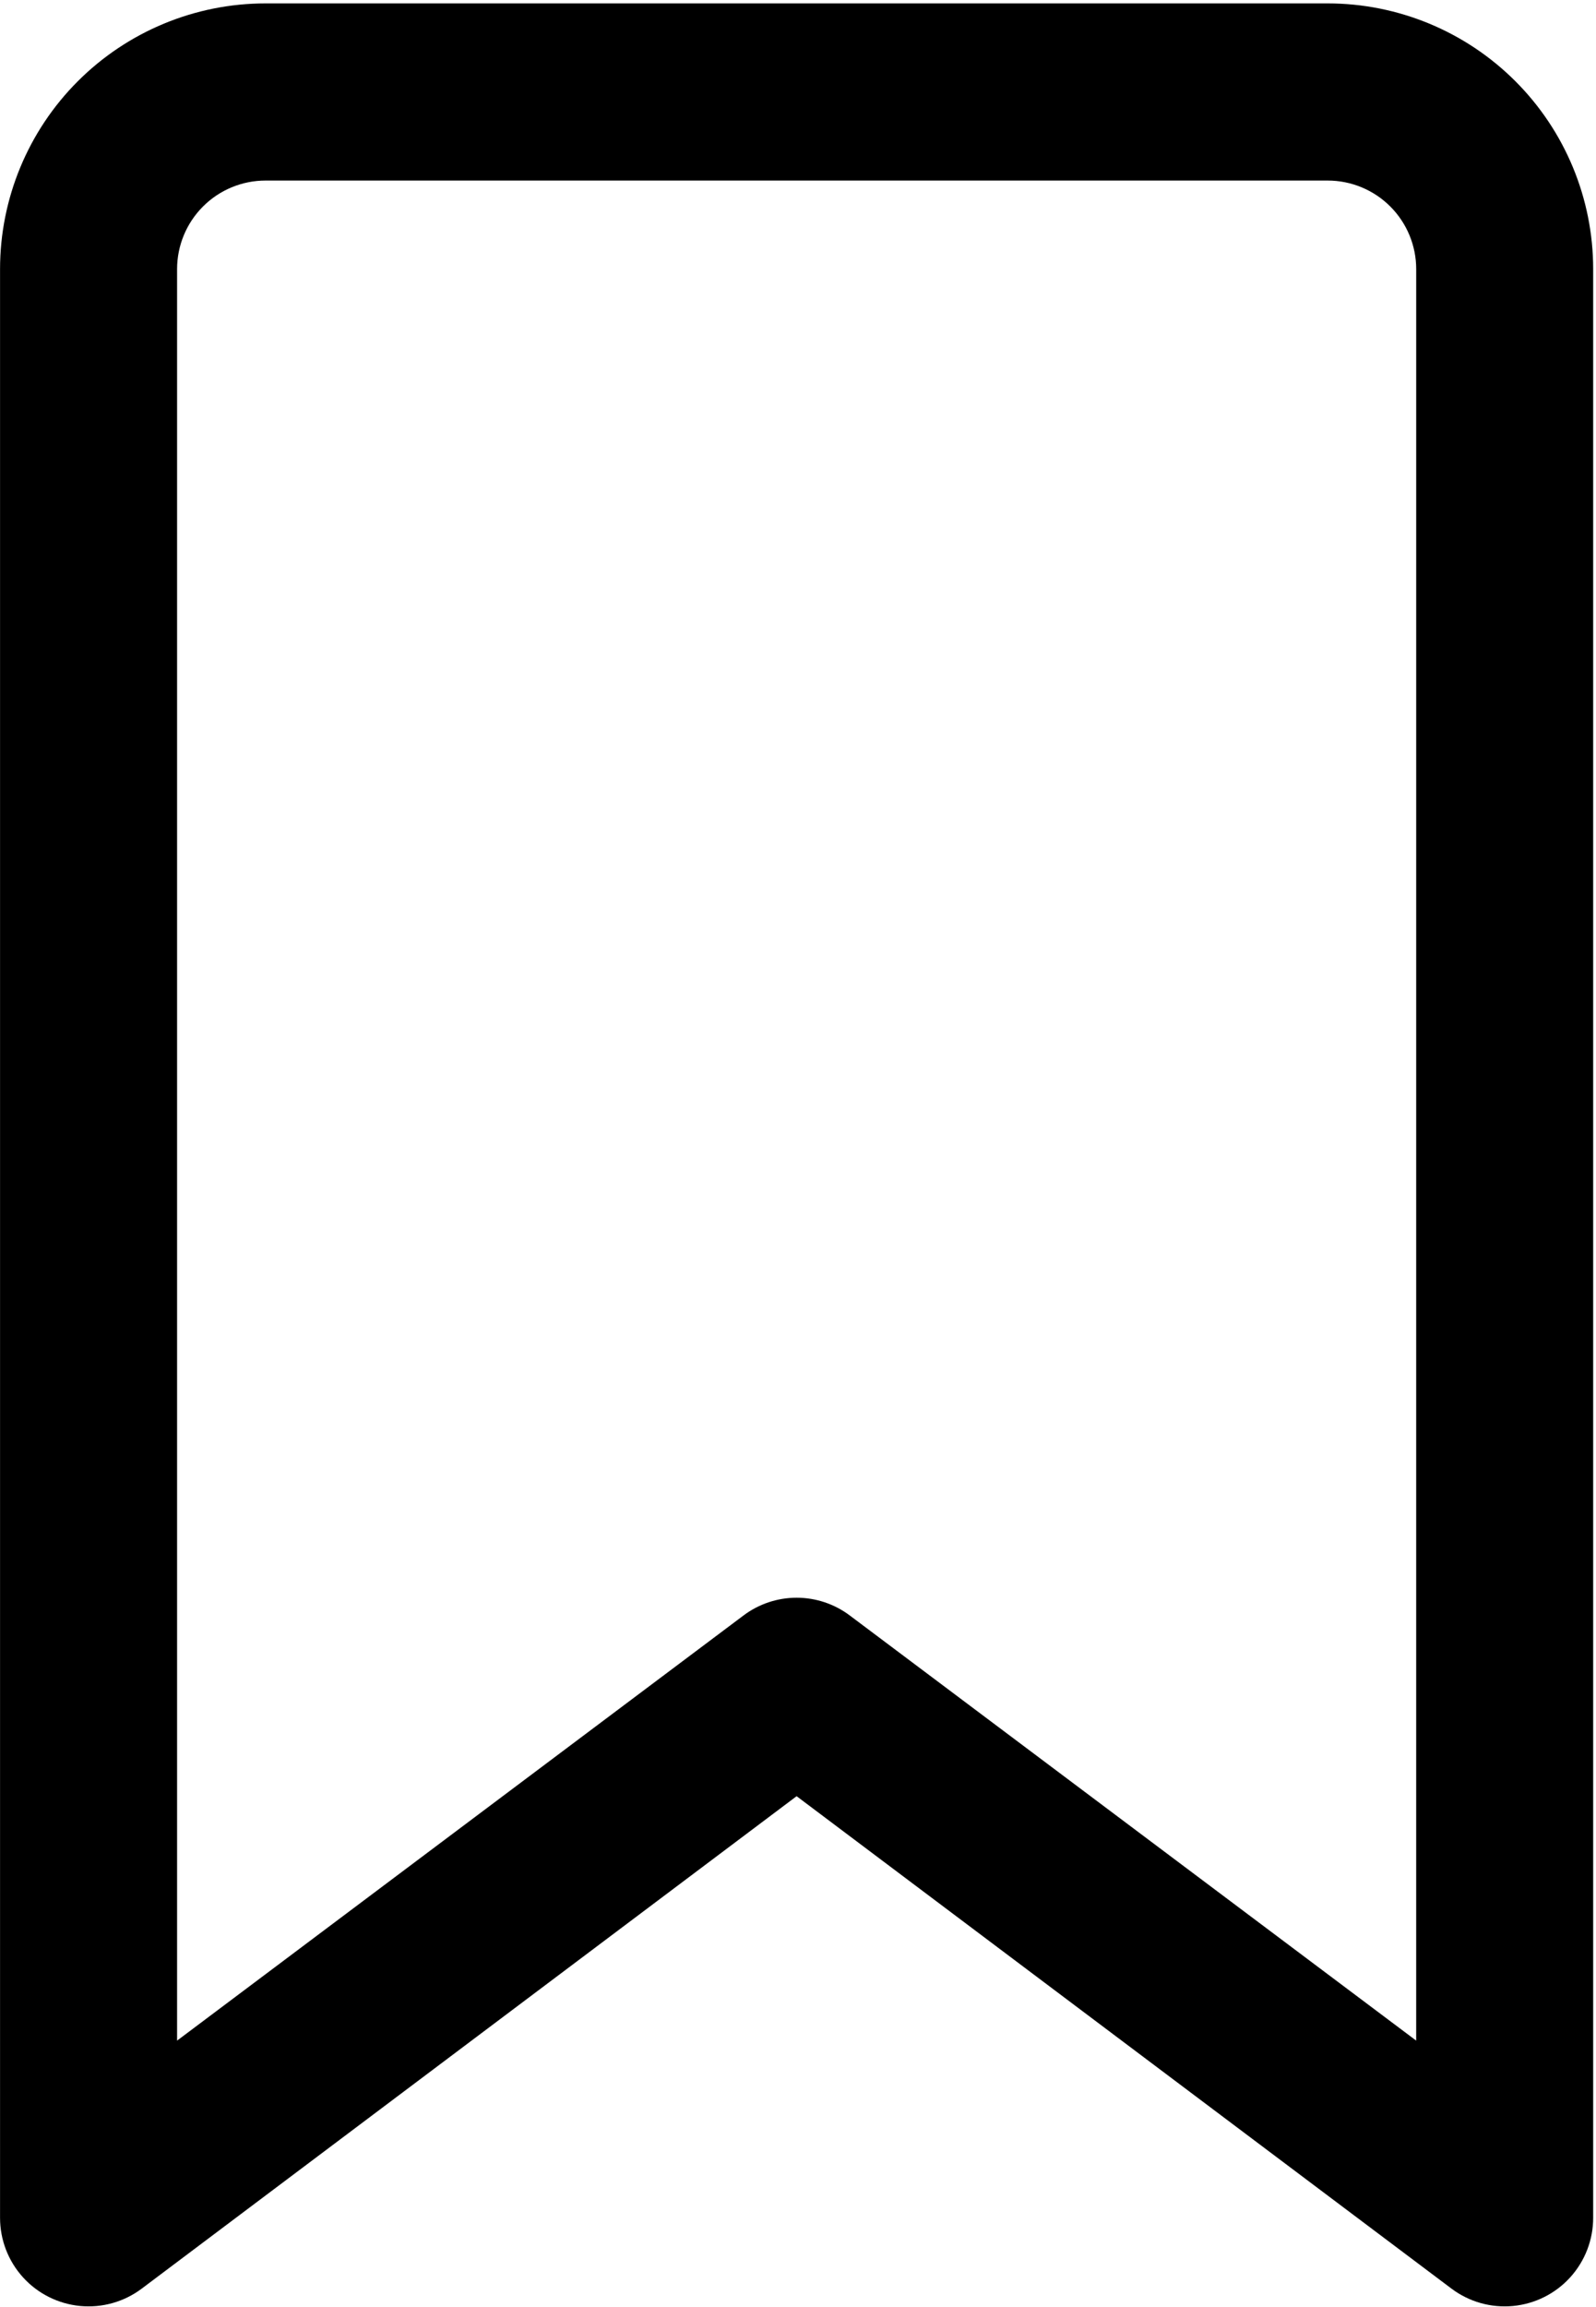 <svg width="396" height="572" viewBox="0 0 396 572" fill="none" xmlns="http://www.w3.org/2000/svg">
<path d="M329.426 0.844H65.893C48.42 0.844 31.664 7.787 19.309 20.141C6.95 32.495 0.012 49.251 0.012 66.725V549.872C0.012 555.336 2.048 560.606 5.725 564.648C9.402 568.69 14.454 571.216 19.897 571.731C25.34 572.247 30.778 570.716 35.148 567.44L197.655 445.336L360.161 567.44C364.531 570.716 369.969 572.247 375.412 571.731C380.855 571.216 385.907 568.69 389.584 564.648C393.261 560.606 395.298 555.335 395.298 549.872V66.725C395.298 49.252 388.36 32.496 376 20.141C363.646 7.787 346.891 0.844 329.416 0.844H329.426ZM351.385 505.937L210.838 400.525C207.036 397.671 202.411 396.129 197.661 396.129C192.911 396.129 188.286 397.671 184.484 400.525L43.938 505.937V66.724C43.938 60.901 46.25 55.318 50.37 51.197C54.484 47.078 60.073 44.765 65.897 44.765H329.43C335.253 44.765 340.841 47.078 344.957 51.197C349.076 55.317 351.389 60.9 351.389 66.724L351.385 505.937Z" fill="black"/>
</svg>
